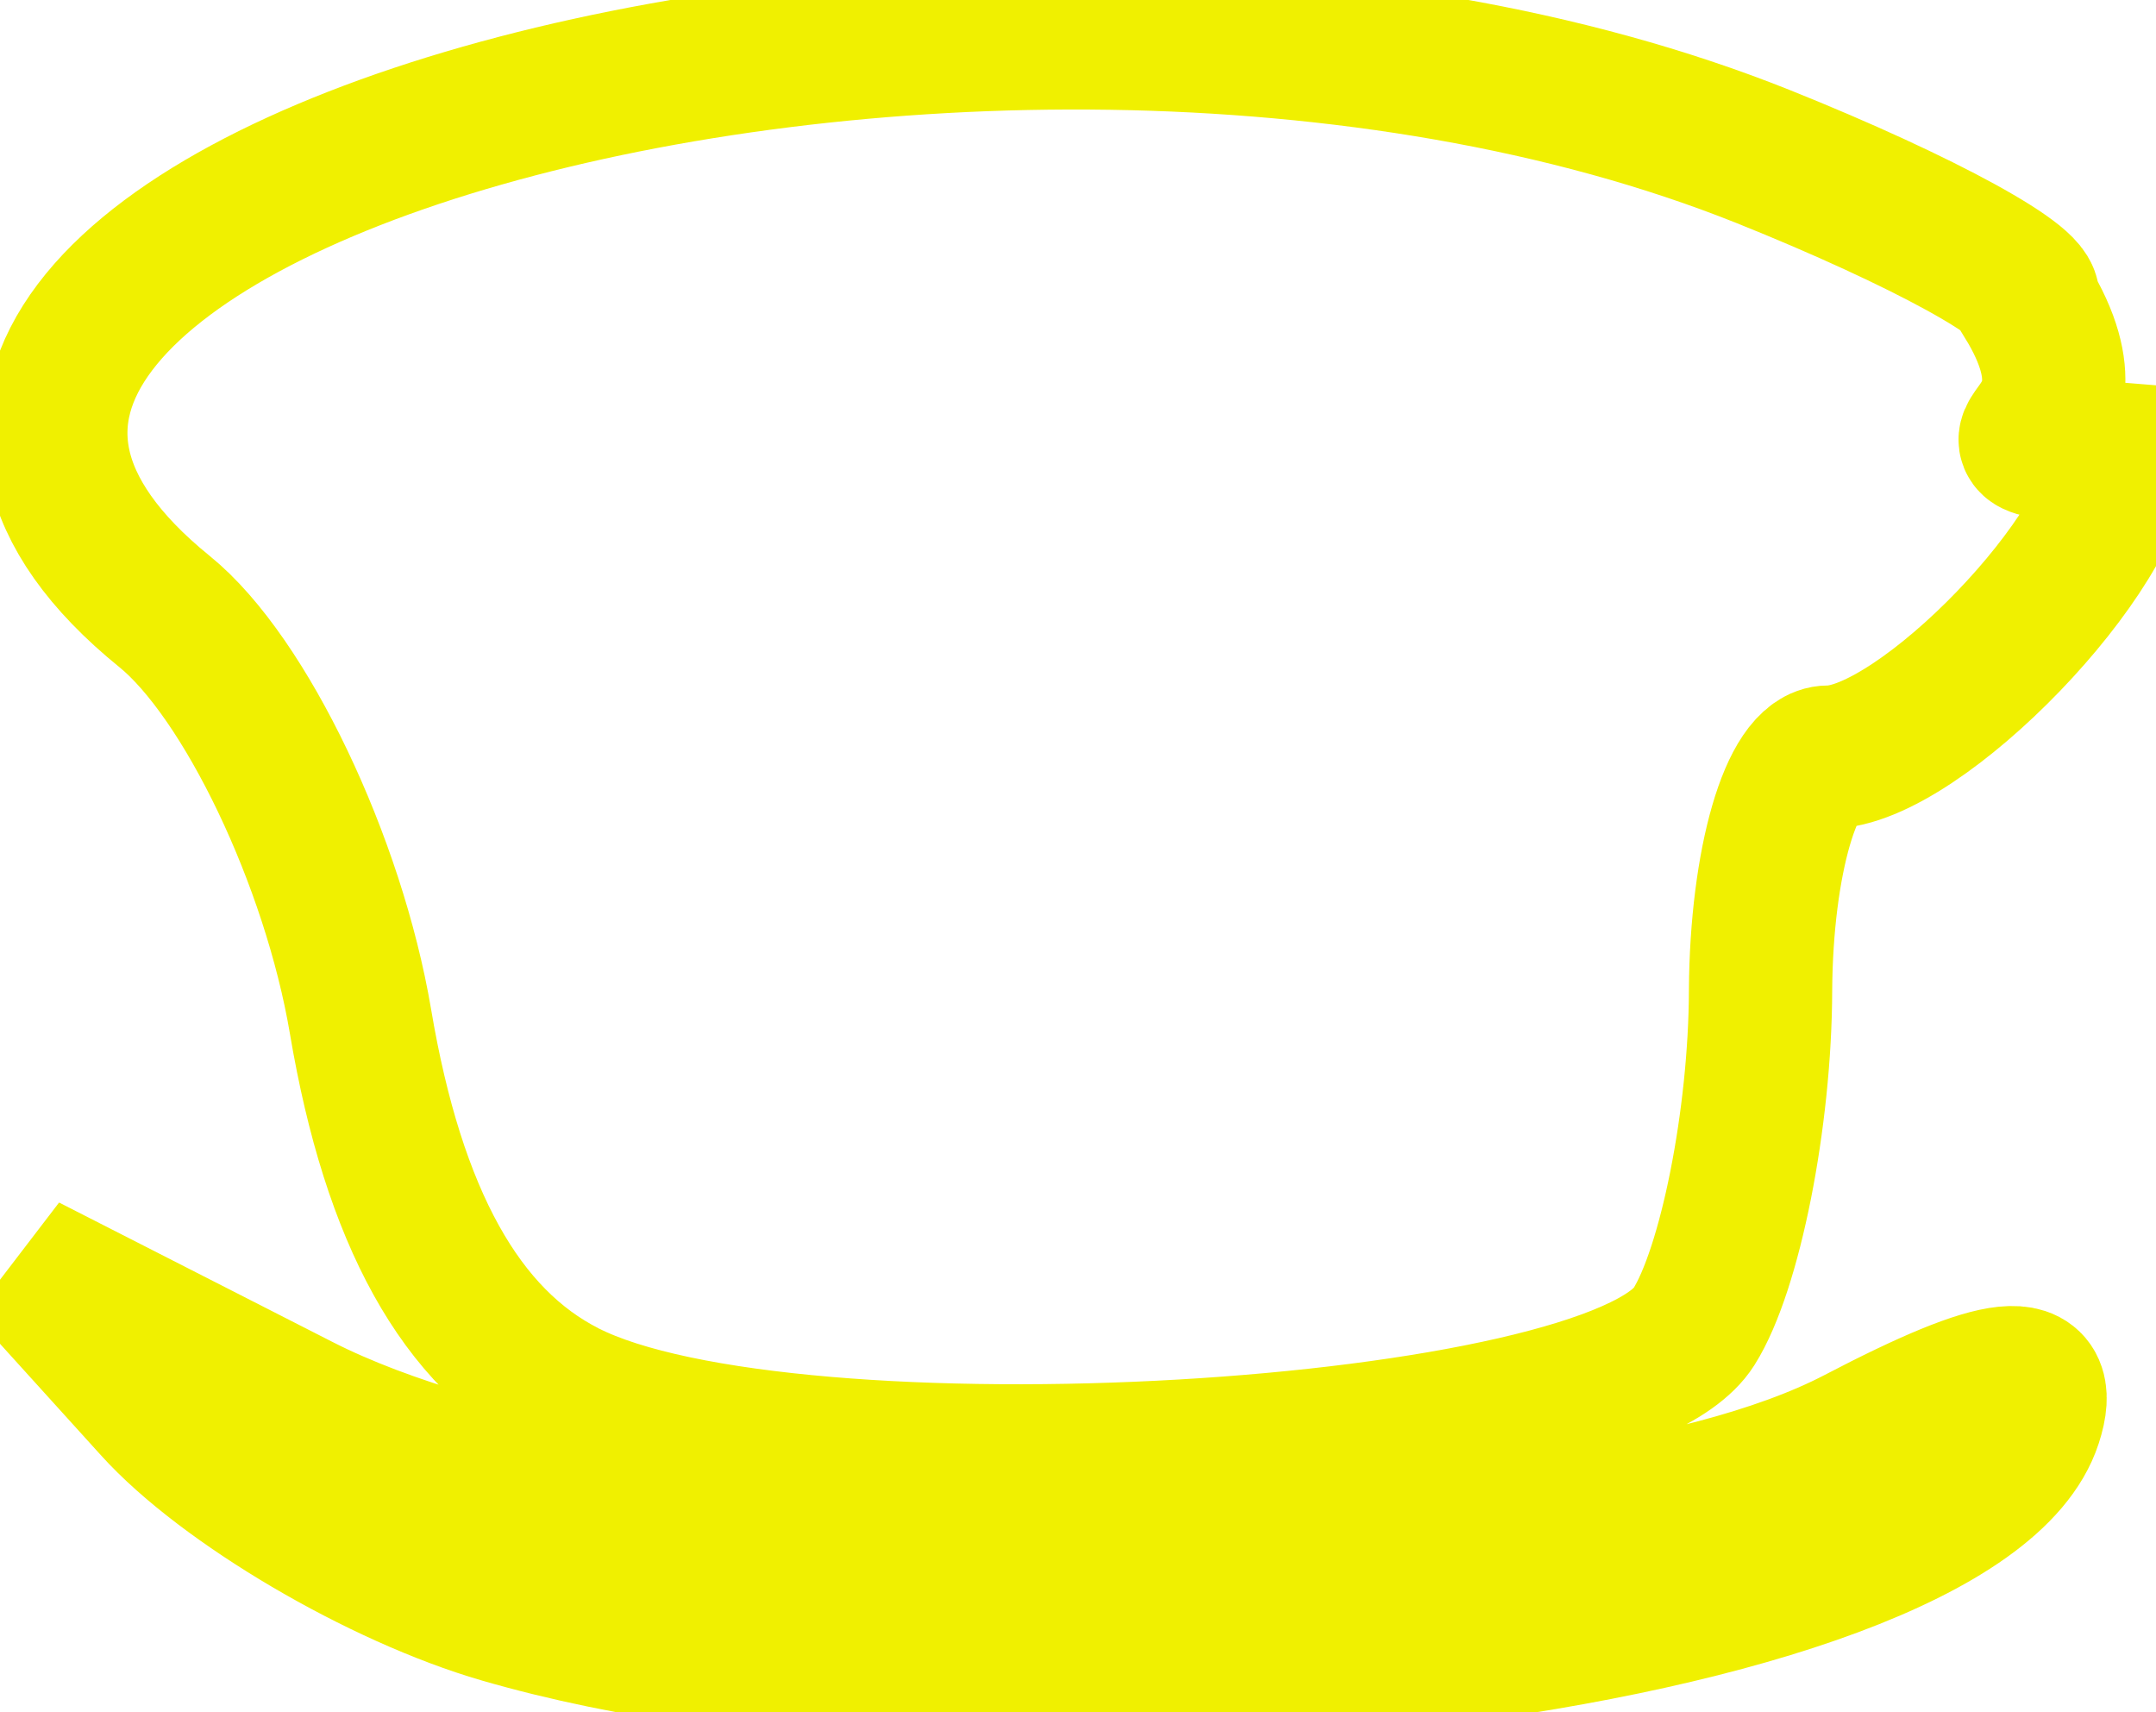<svg width="30.084" height="23.89" viewBox="0 0 7.96 6.321" xmlns="http://www.w3.org/2000/svg"><path d="M1.853 5.95C1.404 5.82.826 5.48.568 5.194l-.47-.519 1.01.515c1.263.644 4.61.715 5.748.122.536-.28.717-.298.641-.065-.266.816-3.759 1.25-5.644.703zm.238-.81c-.389-.197-.638-.646-.76-1.369C1.231 3.18.906 2.5.608 2.258-1.216.78 3.594-.588 6.51.578c.591.237 1.029.477.972.534.345.565-.368.507.345.565 0 .35-.739 1.118-1.077 1.118-.135 0-.247.387-.25.86-.001.473-.113 1.032-.246 1.243-.305.483-3.343.66-4.163.242z" fill="none" stroke="#f0f000" stroke-width=".529"/></svg>